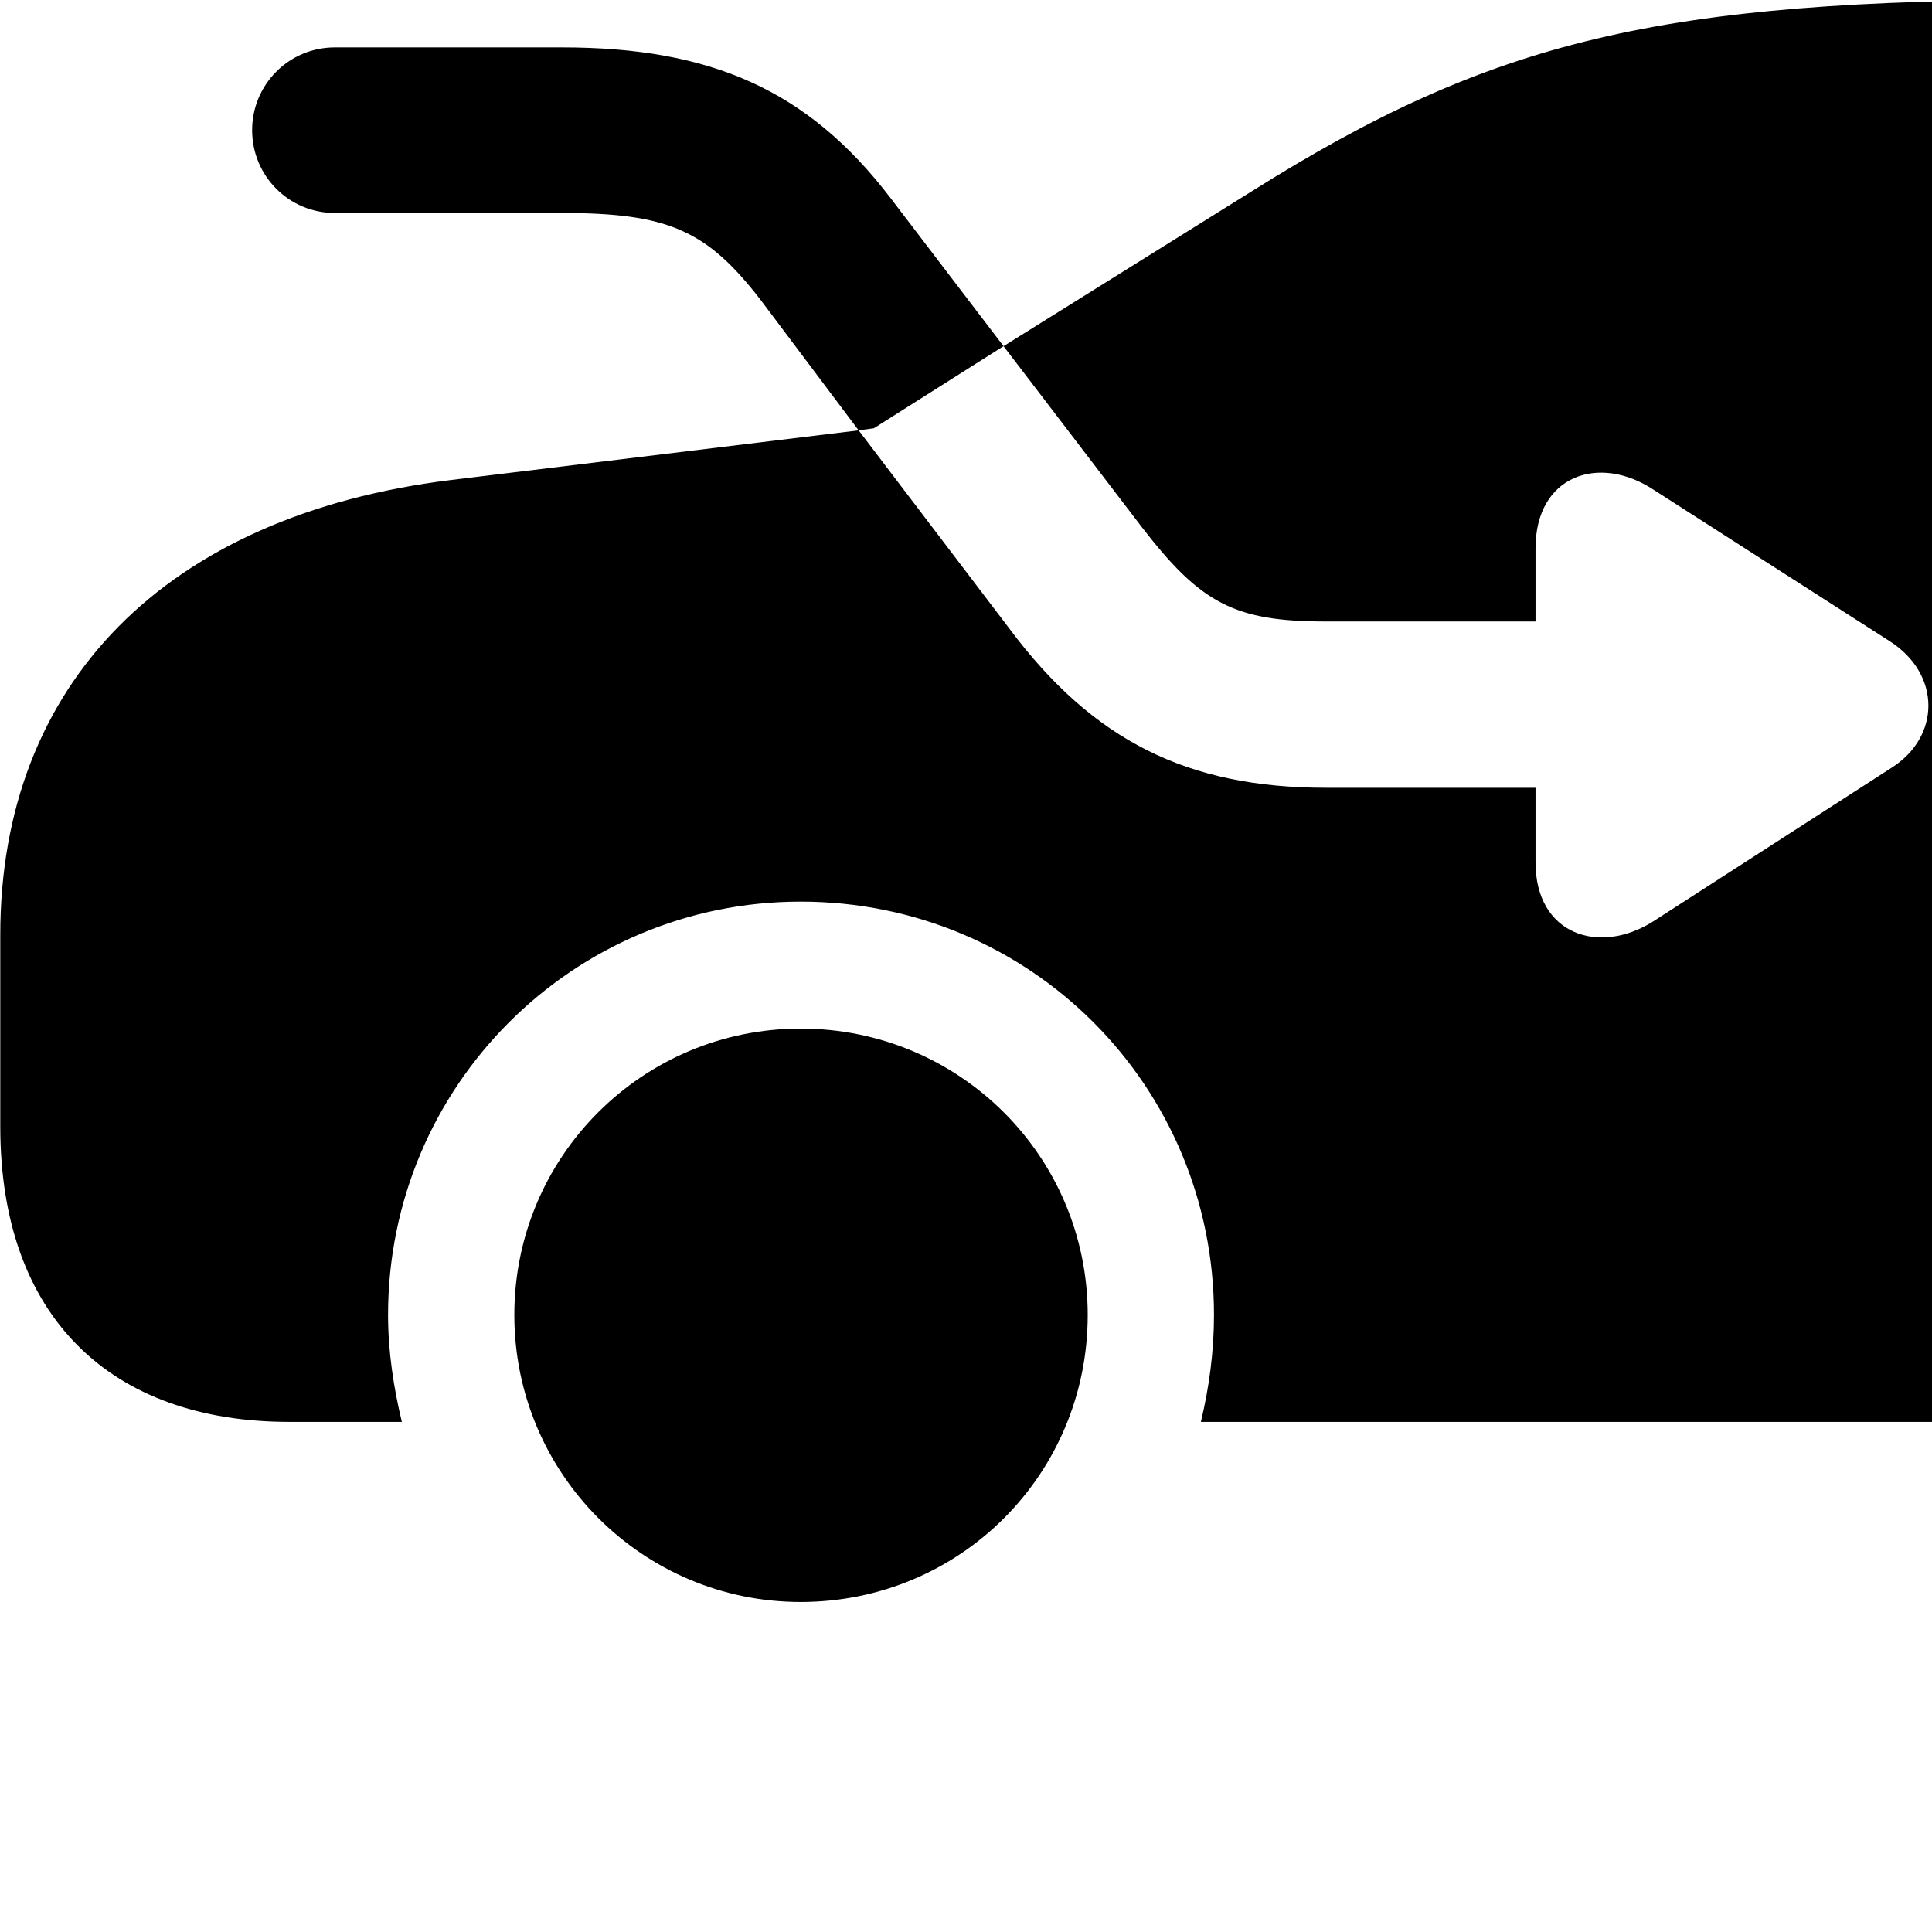 <svg xmlns="http://www.w3.org/2000/svg" viewBox="0 0 28 28" width="28" height="28">
  <path d="M4.194 20.607H5.824C5.704 20.107 5.624 19.587 5.624 19.057C5.624 15.737 8.304 13.067 11.604 13.067C14.934 13.067 17.594 15.737 17.594 19.057C17.594 19.587 17.524 20.107 17.404 20.607H33.514C33.384 20.107 33.314 19.587 33.314 19.057C33.314 15.737 35.984 13.067 39.304 13.067C42.614 13.067 45.284 15.737 45.284 19.057C45.284 19.587 45.214 20.107 45.094 20.607H46.624C48.974 20.607 50.454 19.087 50.454 16.697V11.127C50.454 9.047 49.834 7.057 46.814 6.097L44.144 5.267C42.264 3.067 38.964 -0.003 33.124 -0.003H29.864C24.054 -0.003 21.634 0.577 18.134 2.777L14.544 5.017L16.554 7.647C17.404 8.747 17.894 9.007 19.214 9.007H22.254V7.947C22.254 6.887 23.174 6.577 23.964 7.097L27.394 9.297C28.134 9.777 28.124 10.677 27.414 11.127L23.954 13.357C23.174 13.847 22.254 13.547 22.254 12.497V11.417H19.214C17.214 11.417 15.844 10.737 14.634 9.117L12.444 6.237L12.664 6.207L14.544 5.017L12.904 2.867C11.704 1.297 10.294 0.687 8.144 0.687H4.854C4.184 0.687 3.654 1.227 3.654 1.887C3.654 2.547 4.184 3.087 4.854 3.087H8.144C9.684 3.087 10.244 3.337 11.024 4.347L12.444 6.237L6.534 6.957C2.394 7.467 0.004 9.917 0.004 13.547V16.327C0.004 19.087 1.604 20.607 4.194 20.607ZM11.604 23.217C13.914 23.217 15.764 21.367 15.764 19.057C15.764 16.757 13.904 14.907 11.604 14.907C9.314 14.907 7.454 16.757 7.454 19.057C7.454 21.357 9.314 23.217 11.604 23.217ZM39.304 23.217C41.594 23.217 43.464 21.357 43.464 19.057C43.464 16.757 41.594 14.907 39.304 14.907C37.014 14.907 35.134 16.777 35.134 19.057C35.134 21.357 37.014 23.217 39.304 23.217Z" />
</svg>